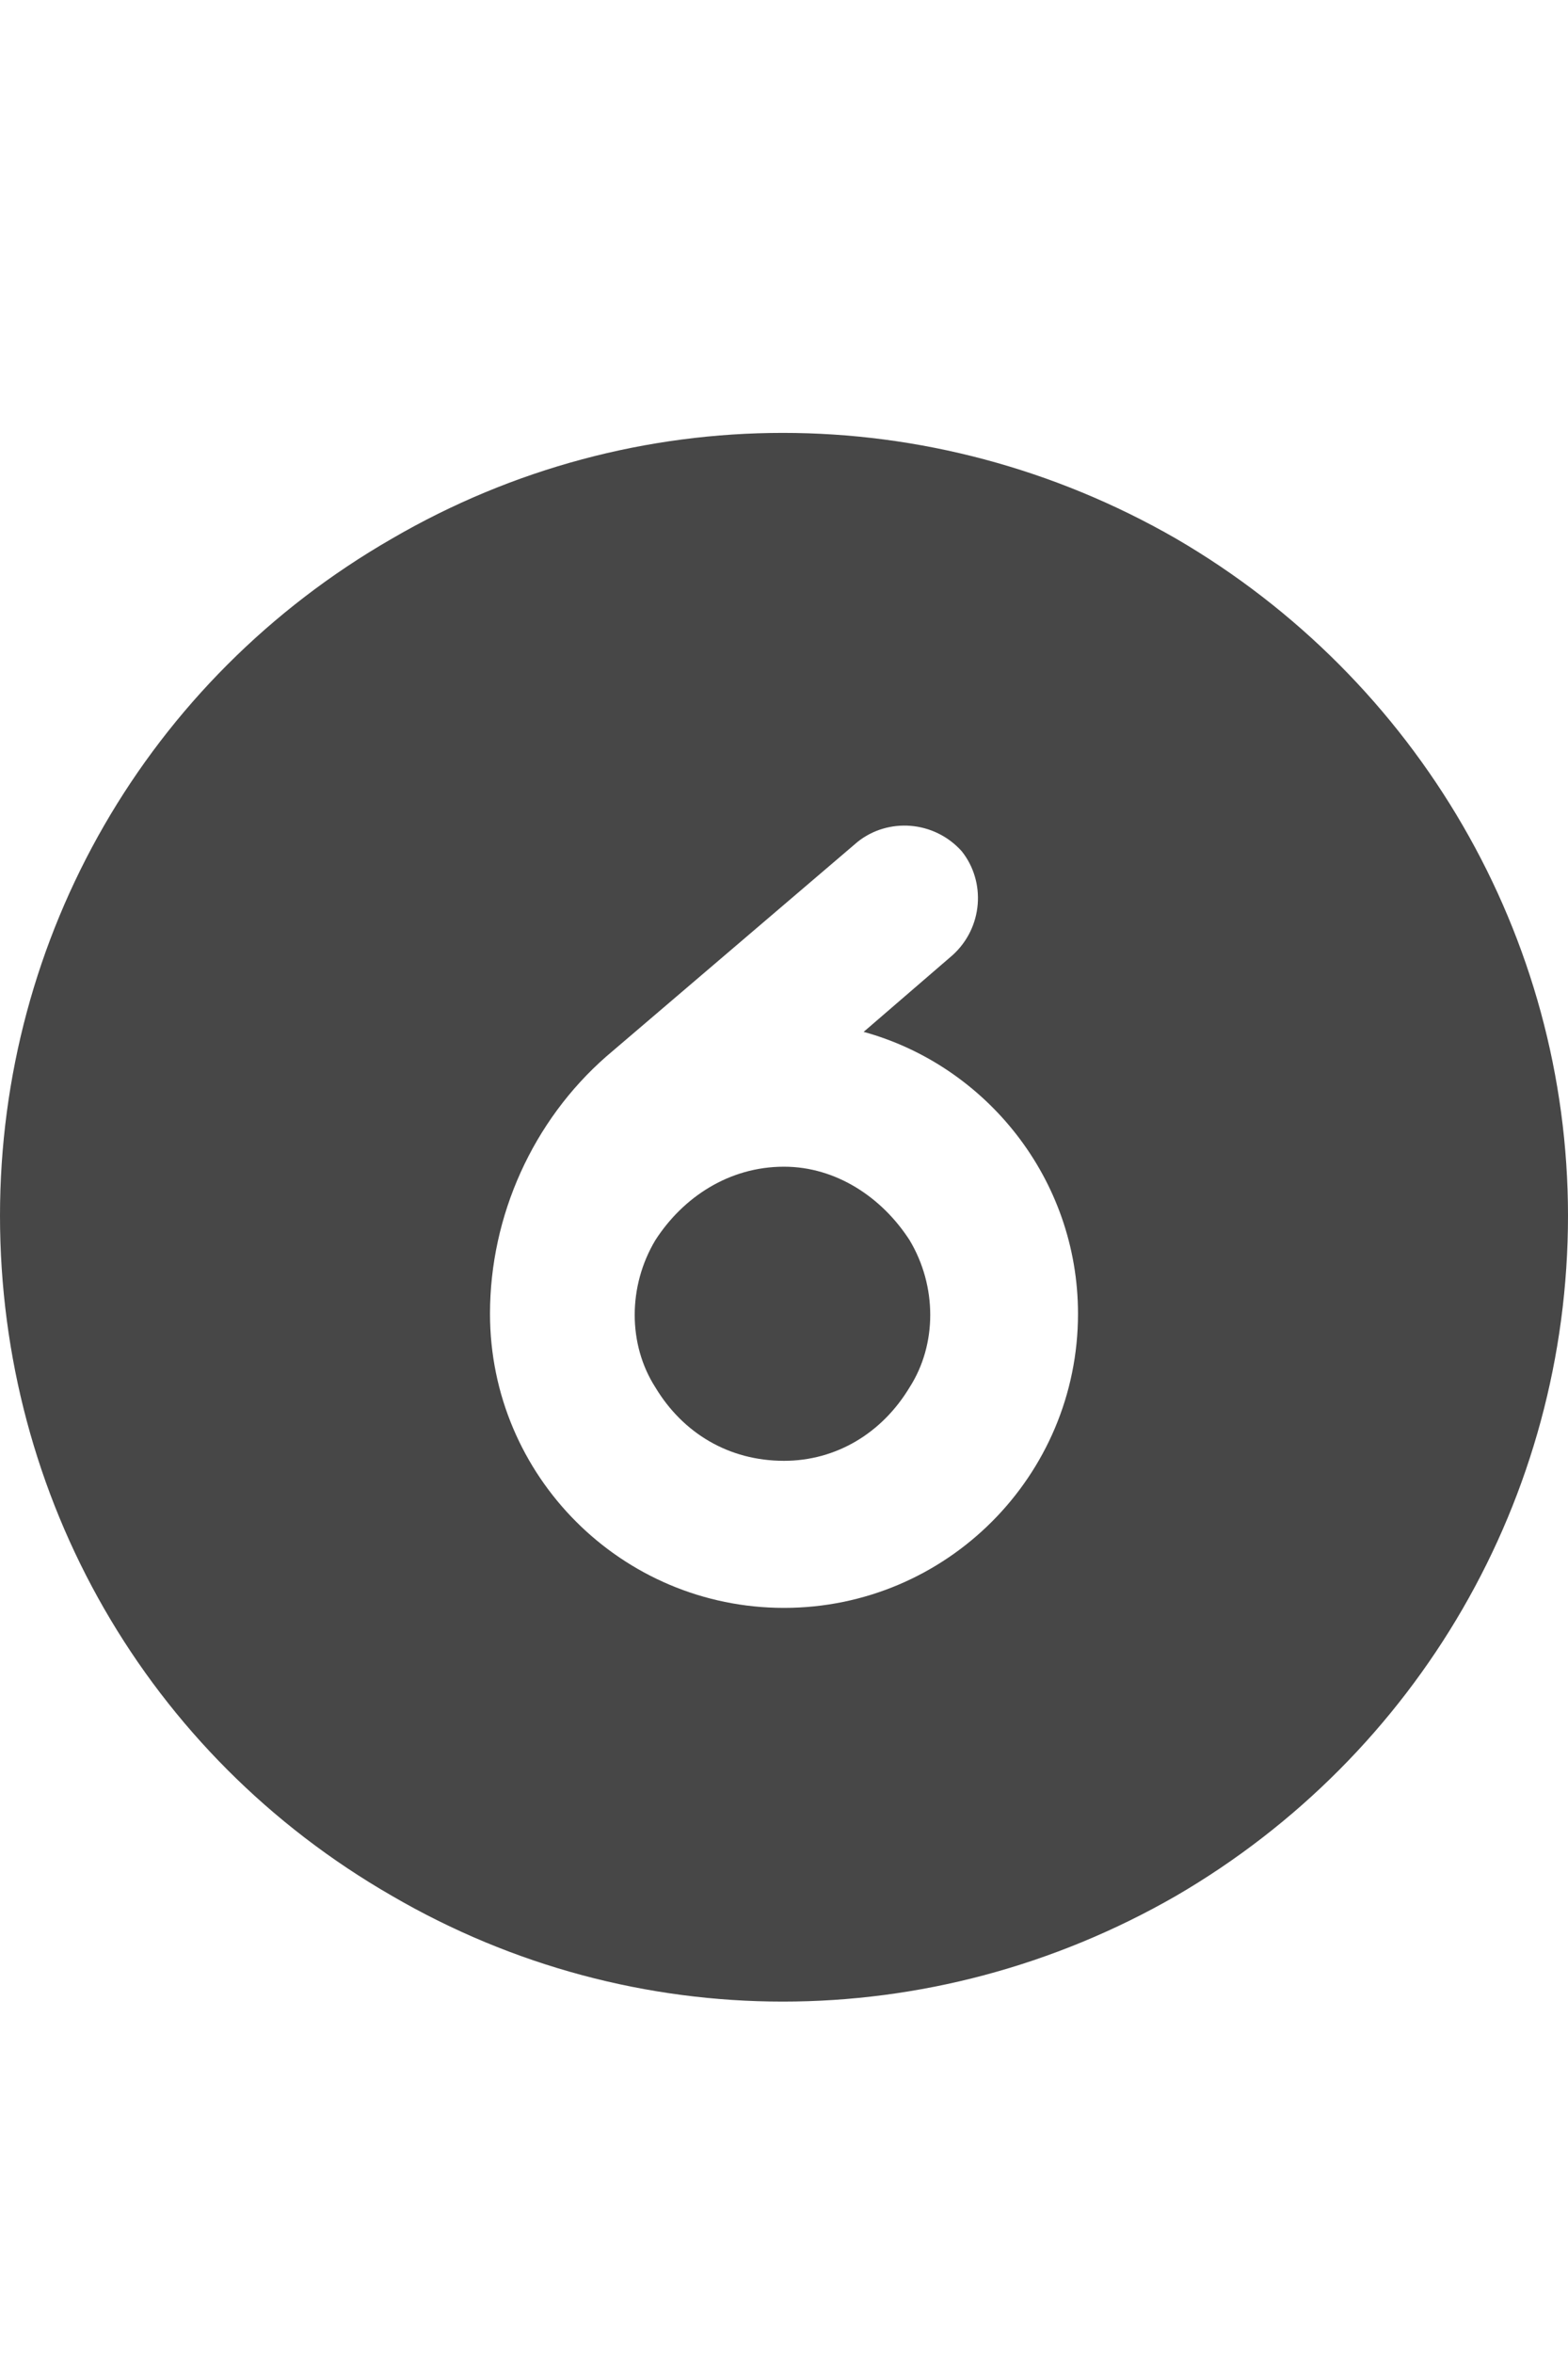 <svg width="20" height="30" viewBox="0 0 20 30" fill="none" xmlns="http://www.w3.org/2000/svg">
<g id="label-paired / lg / circle-six-lg / fill" clip-path="url(#clip0_2556_17655)">
<path id="icon" d="M0 15.5C0 11.945 1.875 8.664 5 6.867C8.086 5.07 11.875 5.07 15 6.867C18.086 8.664 20 11.945 20 15.5C20 19.094 18.086 22.375 15 24.172C11.875 25.969 8.086 25.969 5 24.172C1.875 22.375 0 19.094 0 15.5ZM10 14.875C10.664 14.875 11.25 15.266 11.602 15.812C11.953 16.398 11.953 17.141 11.602 17.688C11.25 18.273 10.664 18.625 10 18.625C9.297 18.625 8.711 18.273 8.359 17.688C8.008 17.141 8.008 16.398 8.359 15.812C8.711 15.266 9.297 14.875 10 14.875ZM6.25 16.75C6.25 18.82 7.93 20.5 10 20.5C12.07 20.5 13.75 18.82 13.75 16.75C13.75 15.031 12.578 13.586 11.016 13.156L12.148 12.18C12.539 11.828 12.578 11.242 12.266 10.852C11.914 10.461 11.328 10.422 10.938 10.734L7.734 13.469C6.797 14.289 6.25 15.5 6.25 16.75Z" fill="black" fill-opacity="0.72"/>
</g>
<defs>
<clipPath id="clip0_2556_17655">
<rect width="20" height="30" fill="white"/>
</clipPath>
</defs>
</svg>
